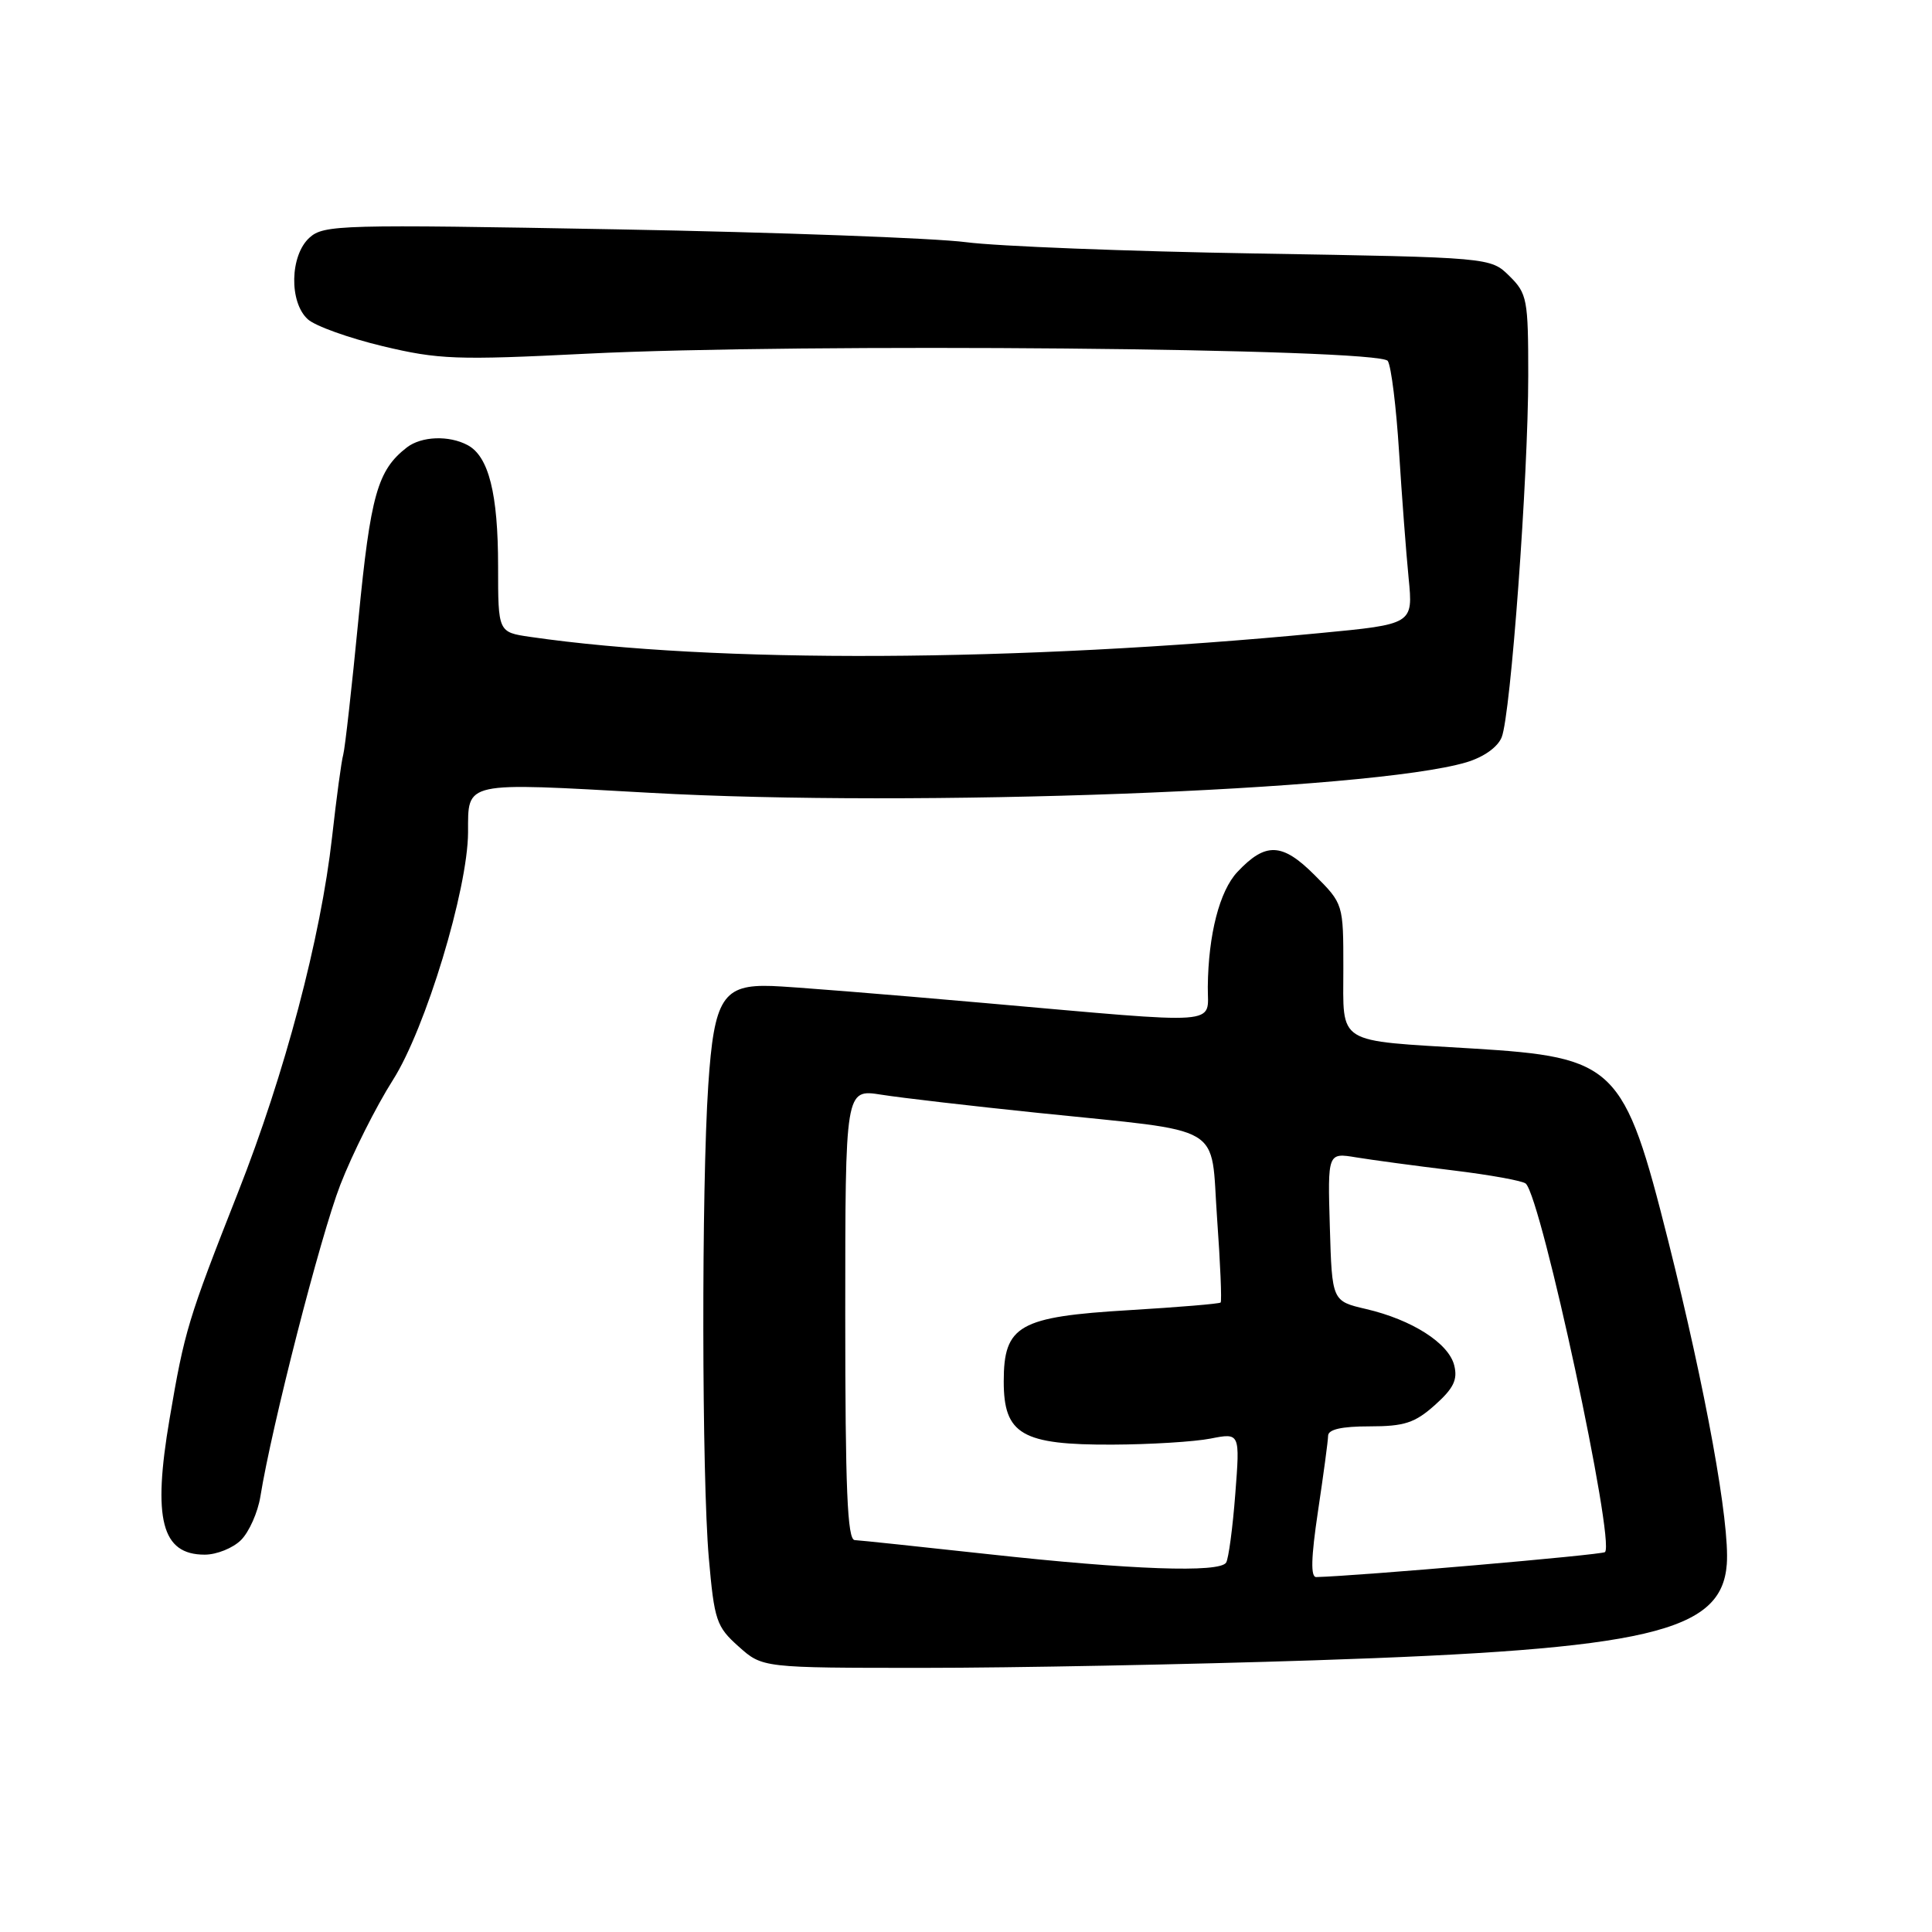 <?xml version="1.0" encoding="UTF-8" standalone="no"?>
<!DOCTYPE svg PUBLIC "-//W3C//DTD SVG 1.1//EN" "http://www.w3.org/Graphics/SVG/1.1/DTD/svg11.dtd" >
<svg xmlns="http://www.w3.org/2000/svg" xmlns:xlink="http://www.w3.org/1999/xlink" version="1.1" viewBox="0 0 256 256">
 <g >
 <path fill="currentColor"
d=" M 174.17 220.00 C 218.47 218.54 228.15 216.28 228.81 207.25 C 229.21 201.78 226.03 184.26 221.05 164.43 C 215.19 141.15 214.11 140.09 195.08 138.93 C 176.83 137.82 178.00 138.55 178.00 128.31 C 178.00 119.76 178.00 119.76 174.17 115.93 C 169.89 111.65 167.69 111.57 163.96 115.54 C 161.60 118.05 160.11 123.83 160.04 130.75 C 159.99 135.91 162.56 135.73 130.41 132.90 C 117.26 131.74 104.60 130.72 102.29 130.65 C 95.78 130.42 94.62 132.22 93.85 143.78 C 92.94 157.36 92.99 195.72 93.92 206.42 C 94.65 214.73 94.92 215.54 97.87 218.17 C 101.03 221.00 101.03 221.00 122.43 221.00 C 134.20 221.00 157.48 220.55 174.17 220.00 Z  M 31.94 204.06 C 33.01 202.99 34.16 200.40 34.50 198.31 C 36.00 188.98 42.45 163.82 45.09 157.00 C 46.69 152.88 49.83 146.62 52.06 143.11 C 56.39 136.31 61.98 117.86 62.02 110.30 C 62.04 103.47 61.20 103.66 86.12 105.05 C 121.29 107.02 181.63 104.76 194.30 101.01 C 196.60 100.32 198.45 99.01 198.98 97.69 C 200.18 94.74 202.50 63.11 202.50 49.77 C 202.50 39.65 202.36 38.90 200.00 36.57 C 197.50 34.11 197.50 34.11 166.50 33.59 C 149.45 33.31 132.12 32.63 128.00 32.09 C 123.88 31.55 103.07 30.78 81.76 30.39 C 45.16 29.72 42.90 29.78 41.01 31.49 C 38.41 33.84 38.29 40.05 40.79 42.31 C 41.77 43.20 46.24 44.80 50.71 45.87 C 58.12 47.64 60.49 47.73 77.67 46.87 C 106.14 45.44 182.85 46.14 183.89 47.83 C 184.35 48.56 185.01 53.96 185.38 59.83 C 185.75 65.70 186.32 73.25 186.65 76.60 C 187.25 82.71 187.25 82.71 174.87 83.89 C 134.77 87.74 94.65 87.93 70.25 84.39 C 66.00 83.77 66.00 83.77 66.00 75.04 C 66.00 65.42 64.76 60.47 61.96 58.98 C 59.49 57.66 55.85 57.80 53.92 59.28 C 50.02 62.30 49.10 65.57 47.50 82.00 C 46.62 91.08 45.71 99.17 45.48 100.00 C 45.24 100.83 44.58 105.74 44.00 110.93 C 42.50 124.28 37.74 142.28 31.54 158.00 C 24.90 174.85 24.45 176.34 22.47 188.00 C 20.20 201.31 21.41 206.00 27.12 206.00 C 28.71 206.00 30.87 205.13 31.94 204.06 Z  M 174.64 200.25 C 175.36 195.44 175.97 190.94 175.98 190.25 C 175.99 189.40 177.78 189.00 181.48 189.00 C 186.09 189.00 187.47 188.55 190.14 186.17 C 192.61 183.96 193.17 182.81 192.69 180.91 C 191.95 177.97 187.10 174.87 181.00 173.45 C 176.50 172.40 176.50 172.40 176.21 162.56 C 175.92 152.73 175.92 152.73 179.71 153.36 C 181.80 153.70 187.55 154.48 192.50 155.08 C 197.45 155.68 201.81 156.47 202.18 156.84 C 204.28 158.88 214.04 204.30 212.67 205.66 C 212.31 206.03 179.93 208.83 174.41 208.97 C 173.65 208.99 173.72 206.41 174.64 200.25 Z  M 131.00 205.94 C 121.92 204.95 113.94 204.10 113.25 204.07 C 112.28 204.01 112.00 197.33 112.00 174.15 C 112.00 144.30 112.00 144.30 116.77 145.05 C 119.40 145.47 128.73 146.55 137.52 147.46 C 162.74 150.08 160.36 148.68 161.27 161.43 C 161.70 167.40 161.91 172.42 161.74 172.59 C 161.58 172.76 156.14 173.21 149.66 173.60 C 135.01 174.47 133.00 175.61 133.00 183.05 C 133.00 190.07 135.41 191.47 147.42 191.42 C 152.41 191.40 158.26 191.04 160.40 190.62 C 164.31 189.85 164.31 189.85 163.68 197.98 C 163.34 202.45 162.79 206.53 162.47 207.05 C 161.62 208.43 149.88 208.01 131.00 205.94 Z "/>
</g>
</svg>